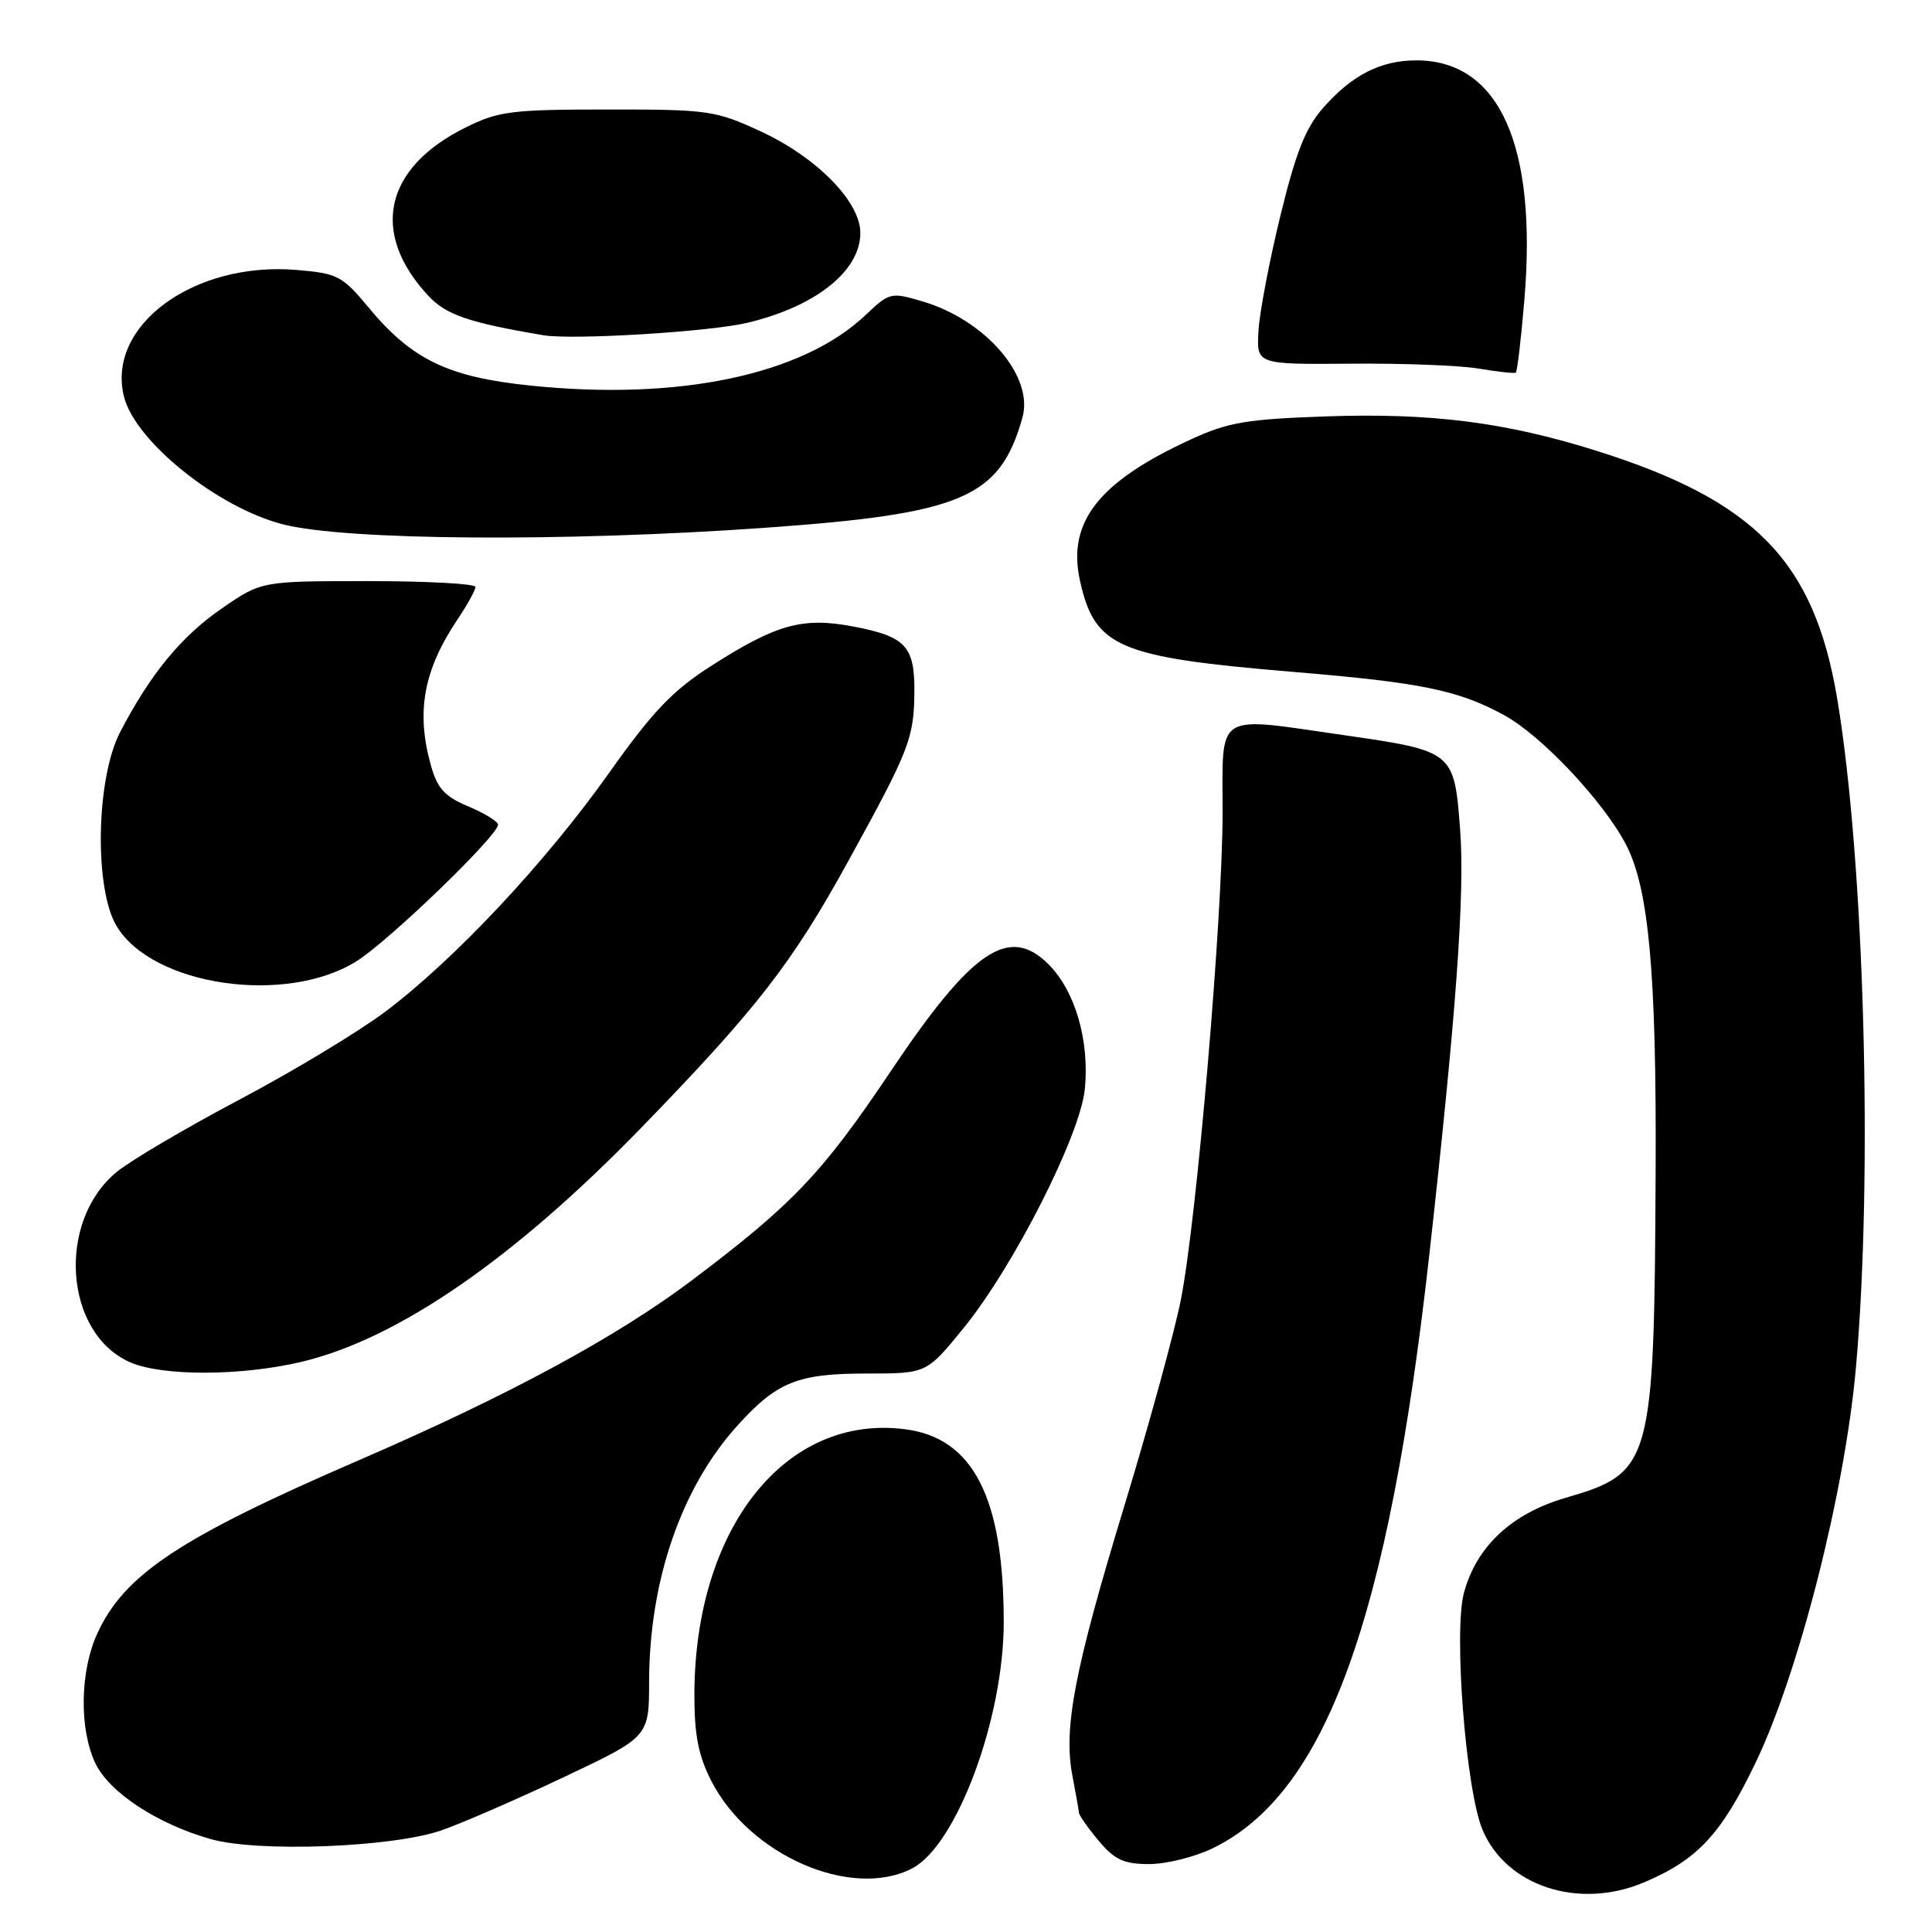 <?xml version="1.0" encoding="UTF-8" standalone="no"?>
<!DOCTYPE svg PUBLIC "-//W3C//DTD SVG 1.1//EN" "http://www.w3.org/Graphics/SVG/1.1/DTD/svg11.dtd" >
<svg xmlns="http://www.w3.org/2000/svg" xmlns:xlink="http://www.w3.org/1999/xlink" version="1.1" viewBox="0 0 256 256">
 <g >
 <path fill="currentColor"
d=" M 217.73 249.47 C 224.87 246.48 228.03 243.12 232.60 233.62 C 238.36 221.64 244.43 197.79 245.91 181.33 C 248.20 155.75 247.04 114.13 243.44 92.58 C 240.39 74.38 232.57 66.34 211.50 59.72 C 199.50 55.95 189.68 54.70 175.83 55.17 C 165.15 55.54 162.73 55.95 157.76 58.24 C 145.52 63.87 141.36 69.21 143.12 77.03 C 145.08 85.78 148.21 87.10 171.37 89.03 C 188.31 90.44 193.19 91.44 199.27 94.74 C 204.26 97.45 212.51 106.23 215.48 111.96 C 218.48 117.77 219.50 128.98 219.38 155.12 C 219.20 194.05 218.90 195.14 207.48 198.46 C 200.31 200.55 195.64 204.90 193.98 211.06 C 192.59 216.21 194.24 237.27 196.45 242.48 C 199.59 249.92 209.15 253.05 217.73 249.47 Z  M 120.85 247.58 C 126.75 244.53 133.00 227.74 133.00 214.94 C 133.00 198.48 128.97 190.57 119.99 189.39 C 104.11 187.30 92.05 202.45 92.01 224.54 C 92.00 229.88 92.54 232.64 94.25 235.98 C 99.28 245.83 112.82 251.73 120.85 247.58 Z  M 160.66 244.92 C 175.64 237.67 183.98 214.81 189.42 166.00 C 192.97 134.21 194.12 118.27 193.47 109.87 C 192.68 99.55 192.62 99.51 178.00 97.40 C 160.81 94.93 162.00 94.17 162.00 107.63 C 162.00 121.55 158.59 161.41 156.48 172.18 C 155.65 176.40 152.26 188.78 148.94 199.68 C 142.35 221.34 140.88 229.02 142.11 235.35 C 142.55 237.63 142.93 239.80 142.96 240.17 C 142.98 240.54 144.17 242.23 145.59 243.92 C 147.70 246.44 148.93 247.00 152.27 247.00 C 154.53 247.00 158.30 246.06 160.66 244.92 Z  M 58.50 242.53 C 61.25 241.57 68.56 238.39 74.75 235.46 C 86.00 230.14 86.00 230.14 86.01 222.82 C 86.04 209.41 90.28 197.12 97.71 188.90 C 102.95 183.10 105.68 182.00 114.84 182.00 C 122.77 182.00 122.77 182.00 127.63 176.04 C 134.30 167.87 143.16 150.40 143.75 144.28 C 144.37 137.83 142.46 131.31 138.93 127.77 C 133.70 122.55 128.82 125.85 118.09 141.85 C 108.97 155.46 105.08 159.55 91.69 169.64 C 81.66 177.19 67.40 184.90 47.50 193.51 C 23.74 203.79 16.45 208.64 12.87 216.50 C 10.59 221.49 10.49 229.12 12.63 233.63 C 14.47 237.50 20.82 241.68 27.93 243.69 C 34.20 245.47 51.99 244.79 58.50 242.53 Z  M 39.91 180.46 C 52.66 177.45 68.10 166.82 85.04 149.36 C 100.32 133.61 104.96 127.63 112.39 114.12 C 120.51 99.37 121.11 97.83 121.16 91.66 C 121.20 85.61 120.00 84.33 113.03 83.01 C 106.33 81.74 102.86 82.71 94.18 88.27 C 89.10 91.53 86.46 94.30 80.71 102.41 C 72.30 114.28 60.18 127.20 51.03 134.07 C 47.44 136.76 38.73 142.01 31.68 145.73 C 24.63 149.46 17.33 153.76 15.46 155.29 C 7.46 161.88 8.52 176.72 17.27 180.52 C 21.53 182.37 31.93 182.34 39.91 180.46 Z  M 47.24 127.37 C 51.52 124.69 66.01 110.71 65.99 109.27 C 65.98 108.85 64.22 107.76 62.07 106.86 C 58.90 105.53 57.95 104.48 57.08 101.36 C 55.11 94.27 56.13 88.77 60.66 82.02 C 61.95 80.10 63.00 78.19 63.00 77.77 C 63.00 77.35 56.62 77.00 48.82 77.00 C 34.65 77.00 34.65 77.00 29.42 80.60 C 24.02 84.32 19.96 89.25 15.92 97.00 C 12.72 103.15 12.46 117.77 15.46 122.73 C 20.24 130.65 37.89 133.22 47.24 127.37 Z  M 101.28 69.94 C 127.56 68.08 132.49 65.97 135.48 55.32 C 137.01 49.86 130.59 42.40 122.22 39.93 C 118.06 38.70 117.85 38.75 114.72 41.72 C 106.34 49.69 89.91 53.14 70.18 51.08 C 59.32 49.95 54.54 47.63 48.81 40.71 C 45.36 36.56 44.73 36.22 39.31 35.77 C 25.69 34.62 14.06 43.15 16.43 52.56 C 17.91 58.49 28.85 67.27 37.50 69.48 C 45.85 71.62 74.75 71.82 101.28 69.94 Z  M 201.98 39.82 C 203.72 19.28 198.67 8.01 187.70 8.00 C 182.94 8.00 179.15 9.93 175.30 14.32 C 172.99 16.95 171.69 20.24 169.65 28.62 C 168.19 34.60 166.88 41.48 166.75 43.90 C 166.50 48.29 166.50 48.29 179.00 48.19 C 185.88 48.13 193.53 48.42 196.00 48.85 C 198.47 49.27 200.66 49.50 200.85 49.38 C 201.04 49.25 201.55 44.95 201.98 39.82 Z  M 99.00 42.78 C 108.09 40.62 114.00 35.91 114.00 30.86 C 114.00 26.72 108.21 20.83 100.76 17.39 C 94.80 14.64 93.84 14.50 80.50 14.51 C 67.78 14.51 66.06 14.73 61.70 16.89 C 50.90 22.24 49.00 30.87 56.77 39.21 C 59.11 41.72 62.15 42.76 72.00 44.42 C 75.89 45.07 93.99 43.97 99.00 42.78 Z "/>
</g>
</svg>